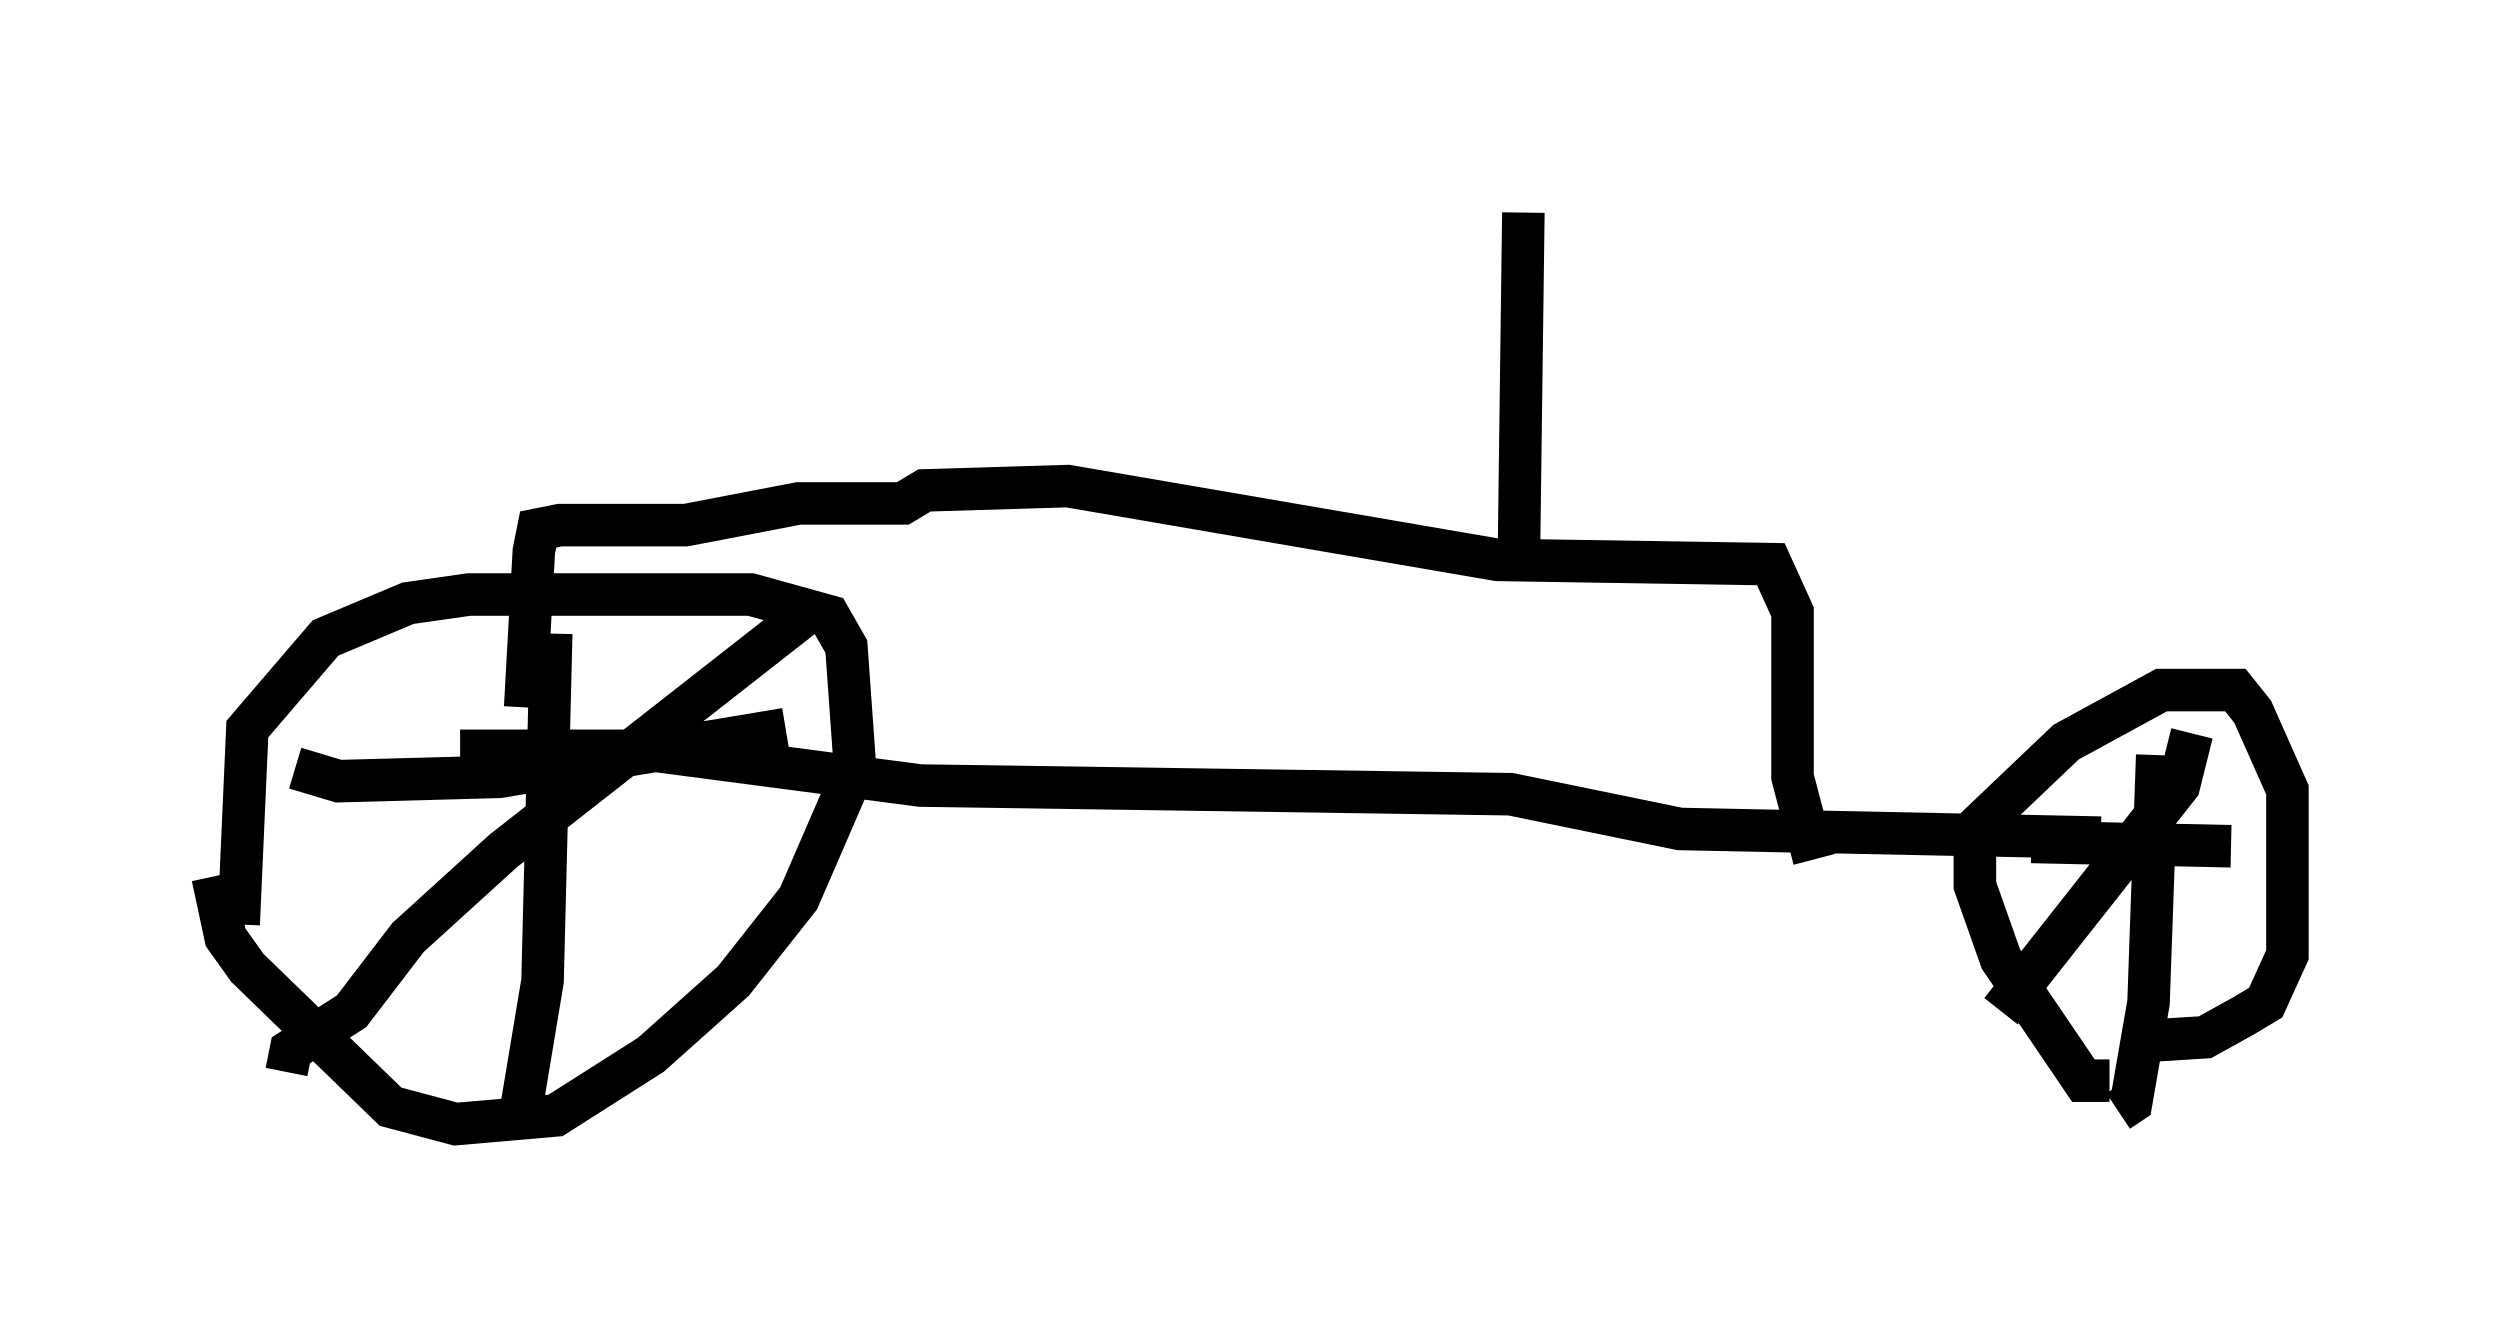<?xml version="1.0" encoding="utf-8" ?>
<svg baseProfile="full" height="31.438" version="1.1" width="58.796" xmlns="http://www.w3.org/2000/svg" xmlns:ev="http://www.w3.org/2001/xml-events" xmlns:xlink="http://www.w3.org/1999/xlink"><defs /><rect fill="white" height="31.438" width="58.796" x="0" y="0" /><path d="M6.123, 23.477 m-0.51, -1.735 l0.204, -4.594 1.838, -2.144 l1.94, -0.817 1.429, -0.204 l6.635, 0.0 1.838, 0.51 l0.408, 0.715 0.204, 2.858 l-1.327, 3.063 -1.531, 1.94 l-1.94, 1.735 -2.246, 1.429 l-2.348, 0.204 -1.531, -0.408 l-3.369, -3.267 -0.51, -0.715 l-0.306, -1.429 m44.611, 4.798 l-0.613, 0.0 -1.94, -2.858 l-0.613, -1.735 0.0, -1.327 l2.144, -2.042 2.246, -1.225 l1.735, 0.0 0.408, 0.51 l0.817, 1.838 0.0, 3.879 l-0.51, 1.123 -0.51, 0.306 l-0.919, 0.51 -1.633, 0.102 m0.51, -6.738 l-0.204, 5.819 -0.408, 2.348 l-0.306, 0.204 m-2.042, -6.329 l4.696, 0.102 m-0.919, -2.654 l-0.306, 1.225 -4.185, 5.308 m-34.096, -8.881 l-0.204, 8.167 -0.51, 3.063 m-5.308, -8.065 l1.021, 0.306 3.777, -0.102 l6.738, -1.123 m0.408, -2.654 l-7.044, 5.513 -2.246, 2.042 l-1.327, 1.735 -1.429, 0.919 l-0.102, 0.51 m4.083, -7.554 l4.594, 0.0 6.227, 0.817 l13.883, 0.204 3.981, 0.817 l9.902, 0.204 m-37.057, -3.063 l0.204, -3.675 0.102, -0.51 l0.51, -0.102 2.96, 0.0 l2.654, -0.51 2.45, 0.0 l0.51, -0.306 3.369, -0.102 l10.106, 1.735 6.431, 0.102 l0.51, 1.123 0.0, 3.879 l0.51, 1.94 m-6.942, -7.35 l0.102, -7.861 " fill="none" stroke="black" stroke-width="1" /></svg>
